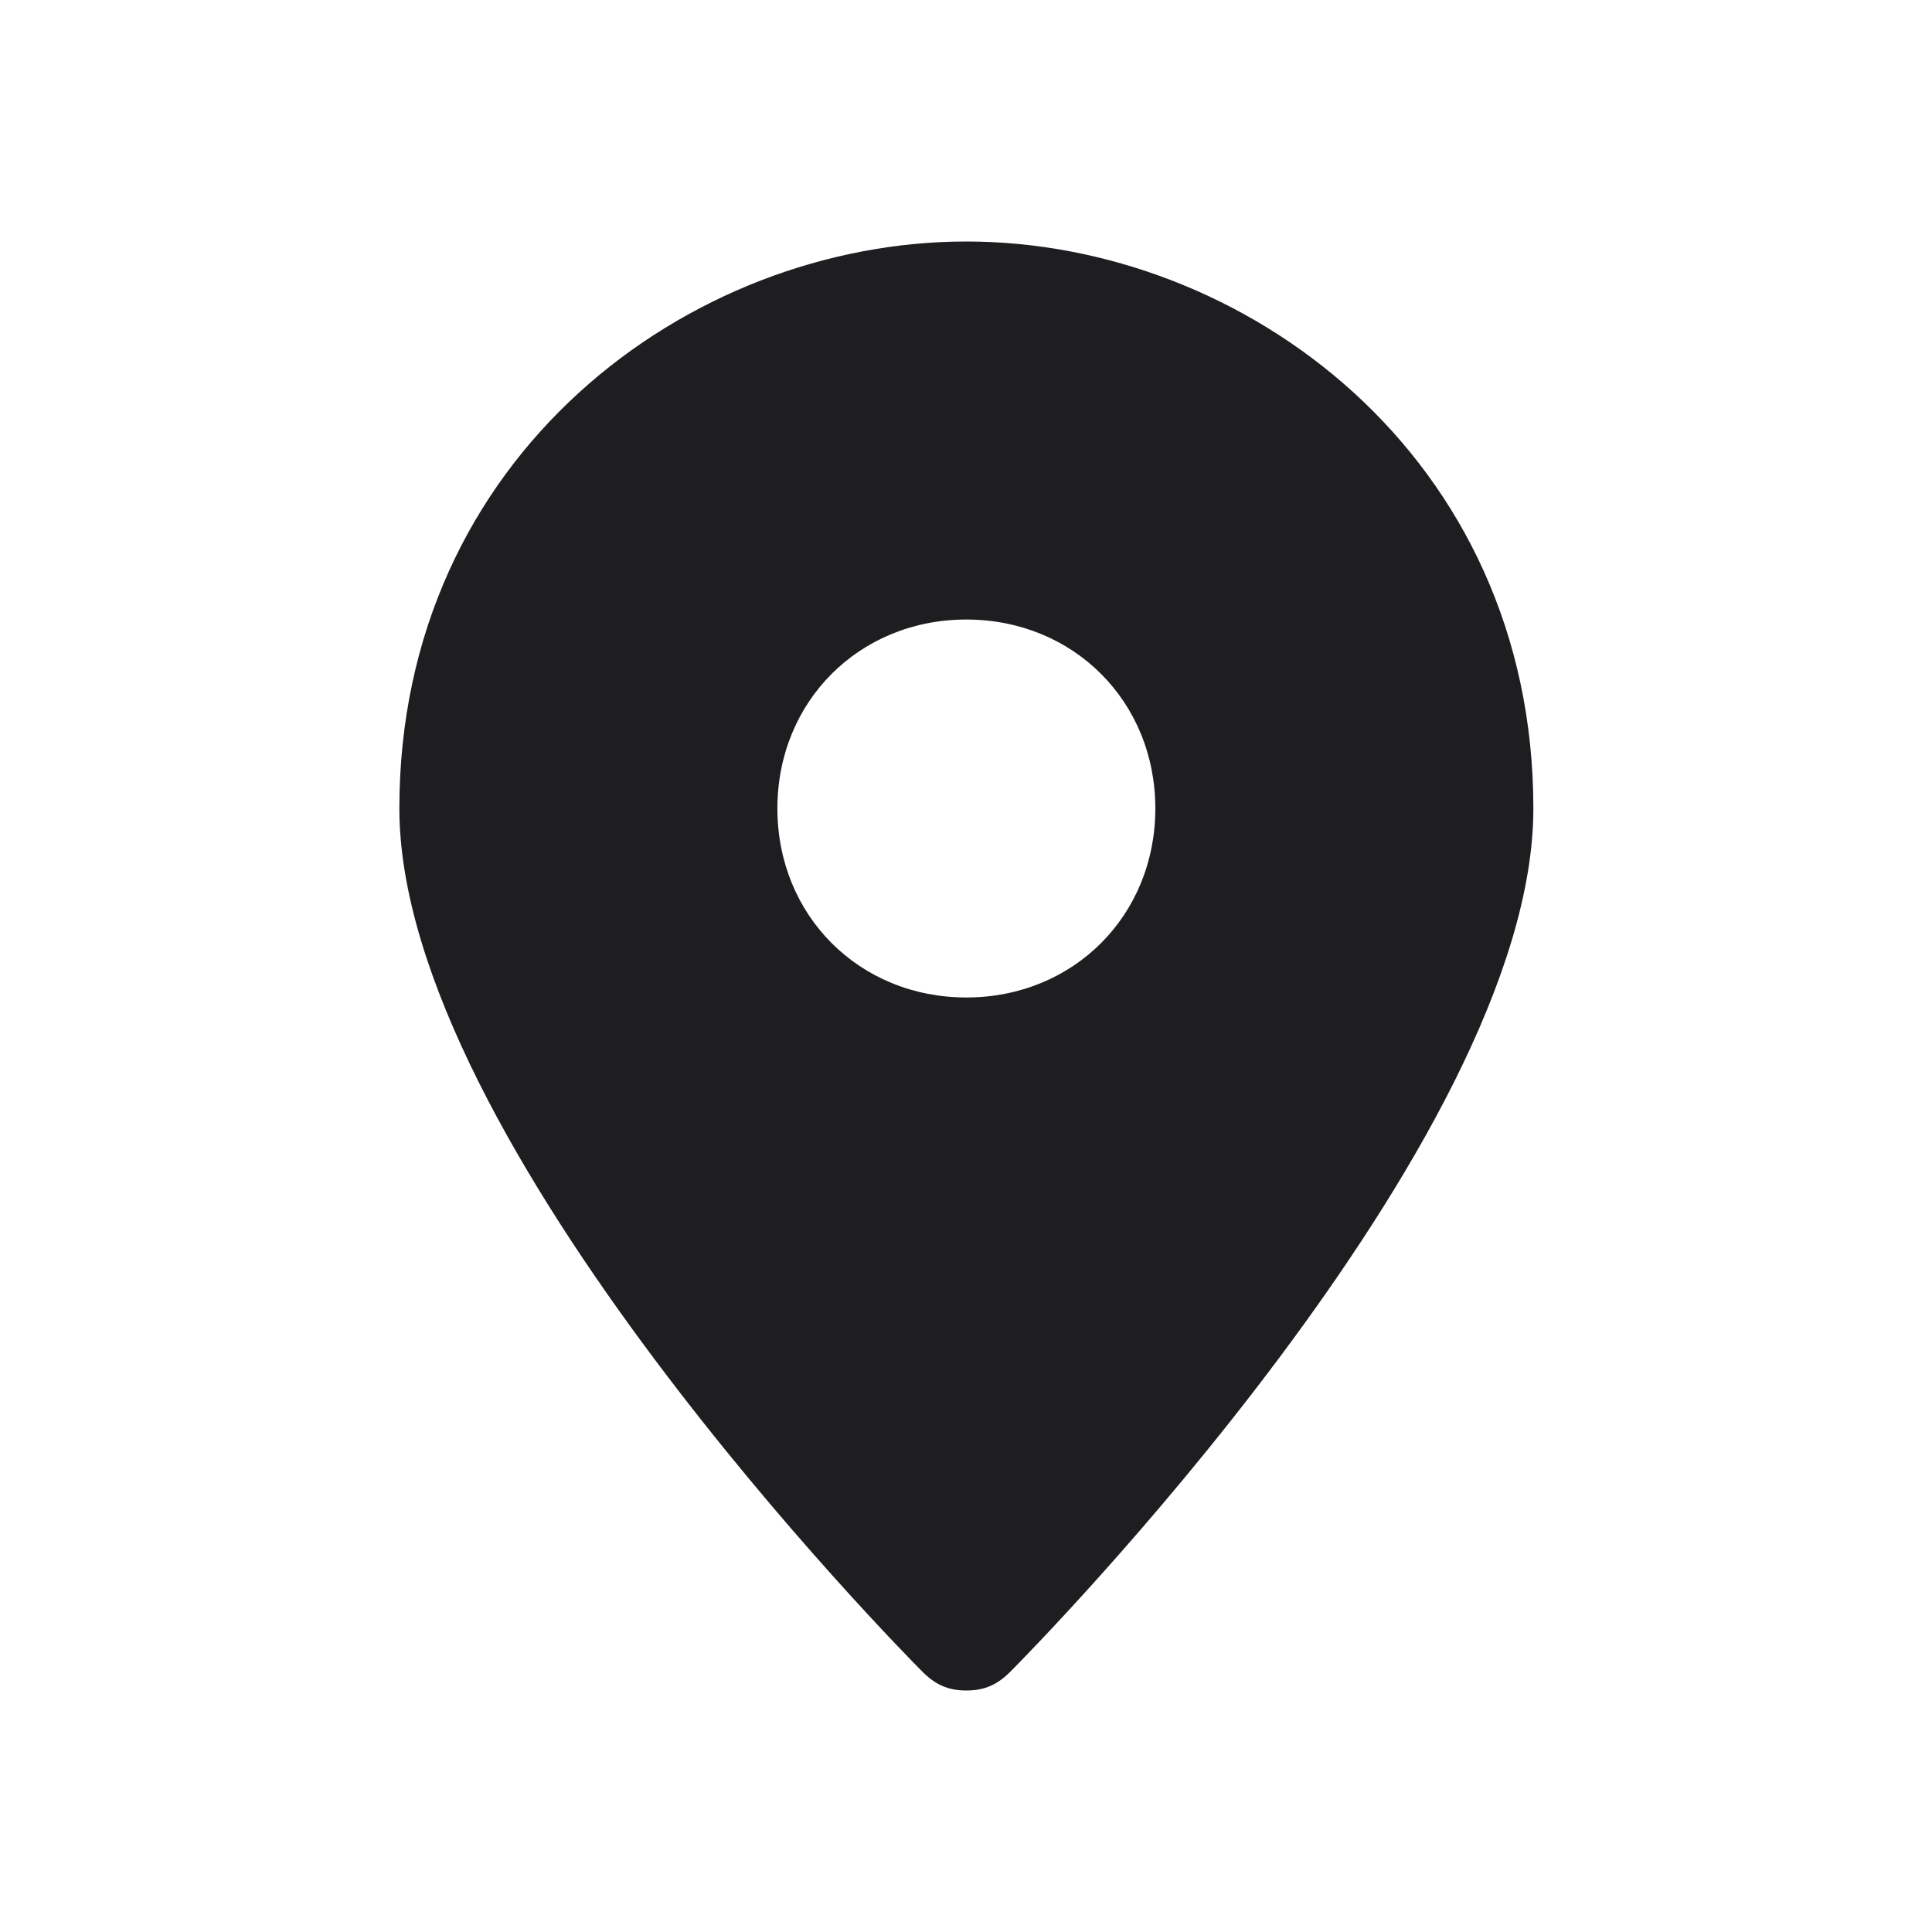 <svg width="24" height="24" viewBox="0 0 24 24" fill="none" xmlns="http://www.w3.org/2000/svg">
<path d="M12.004 3C8.561 3 4.961 5.661 4.961 10.043C4.961 14.191 11.222 20.53 11.457 20.765C11.613 20.922 11.77 21 12.004 21C12.239 21 12.396 20.922 12.552 20.765C12.787 20.53 19.048 14.191 19.048 10.043C19.048 5.661 15.448 3 12.004 3ZM12.004 12.391C10.674 12.391 9.657 11.374 9.657 10.043C9.657 8.713 10.674 7.696 12.004 7.696C13.335 7.696 14.352 8.713 14.352 10.043C14.352 11.374 13.335 12.391 12.004 12.391Z" fill="#1E1E21"/>
</svg>
